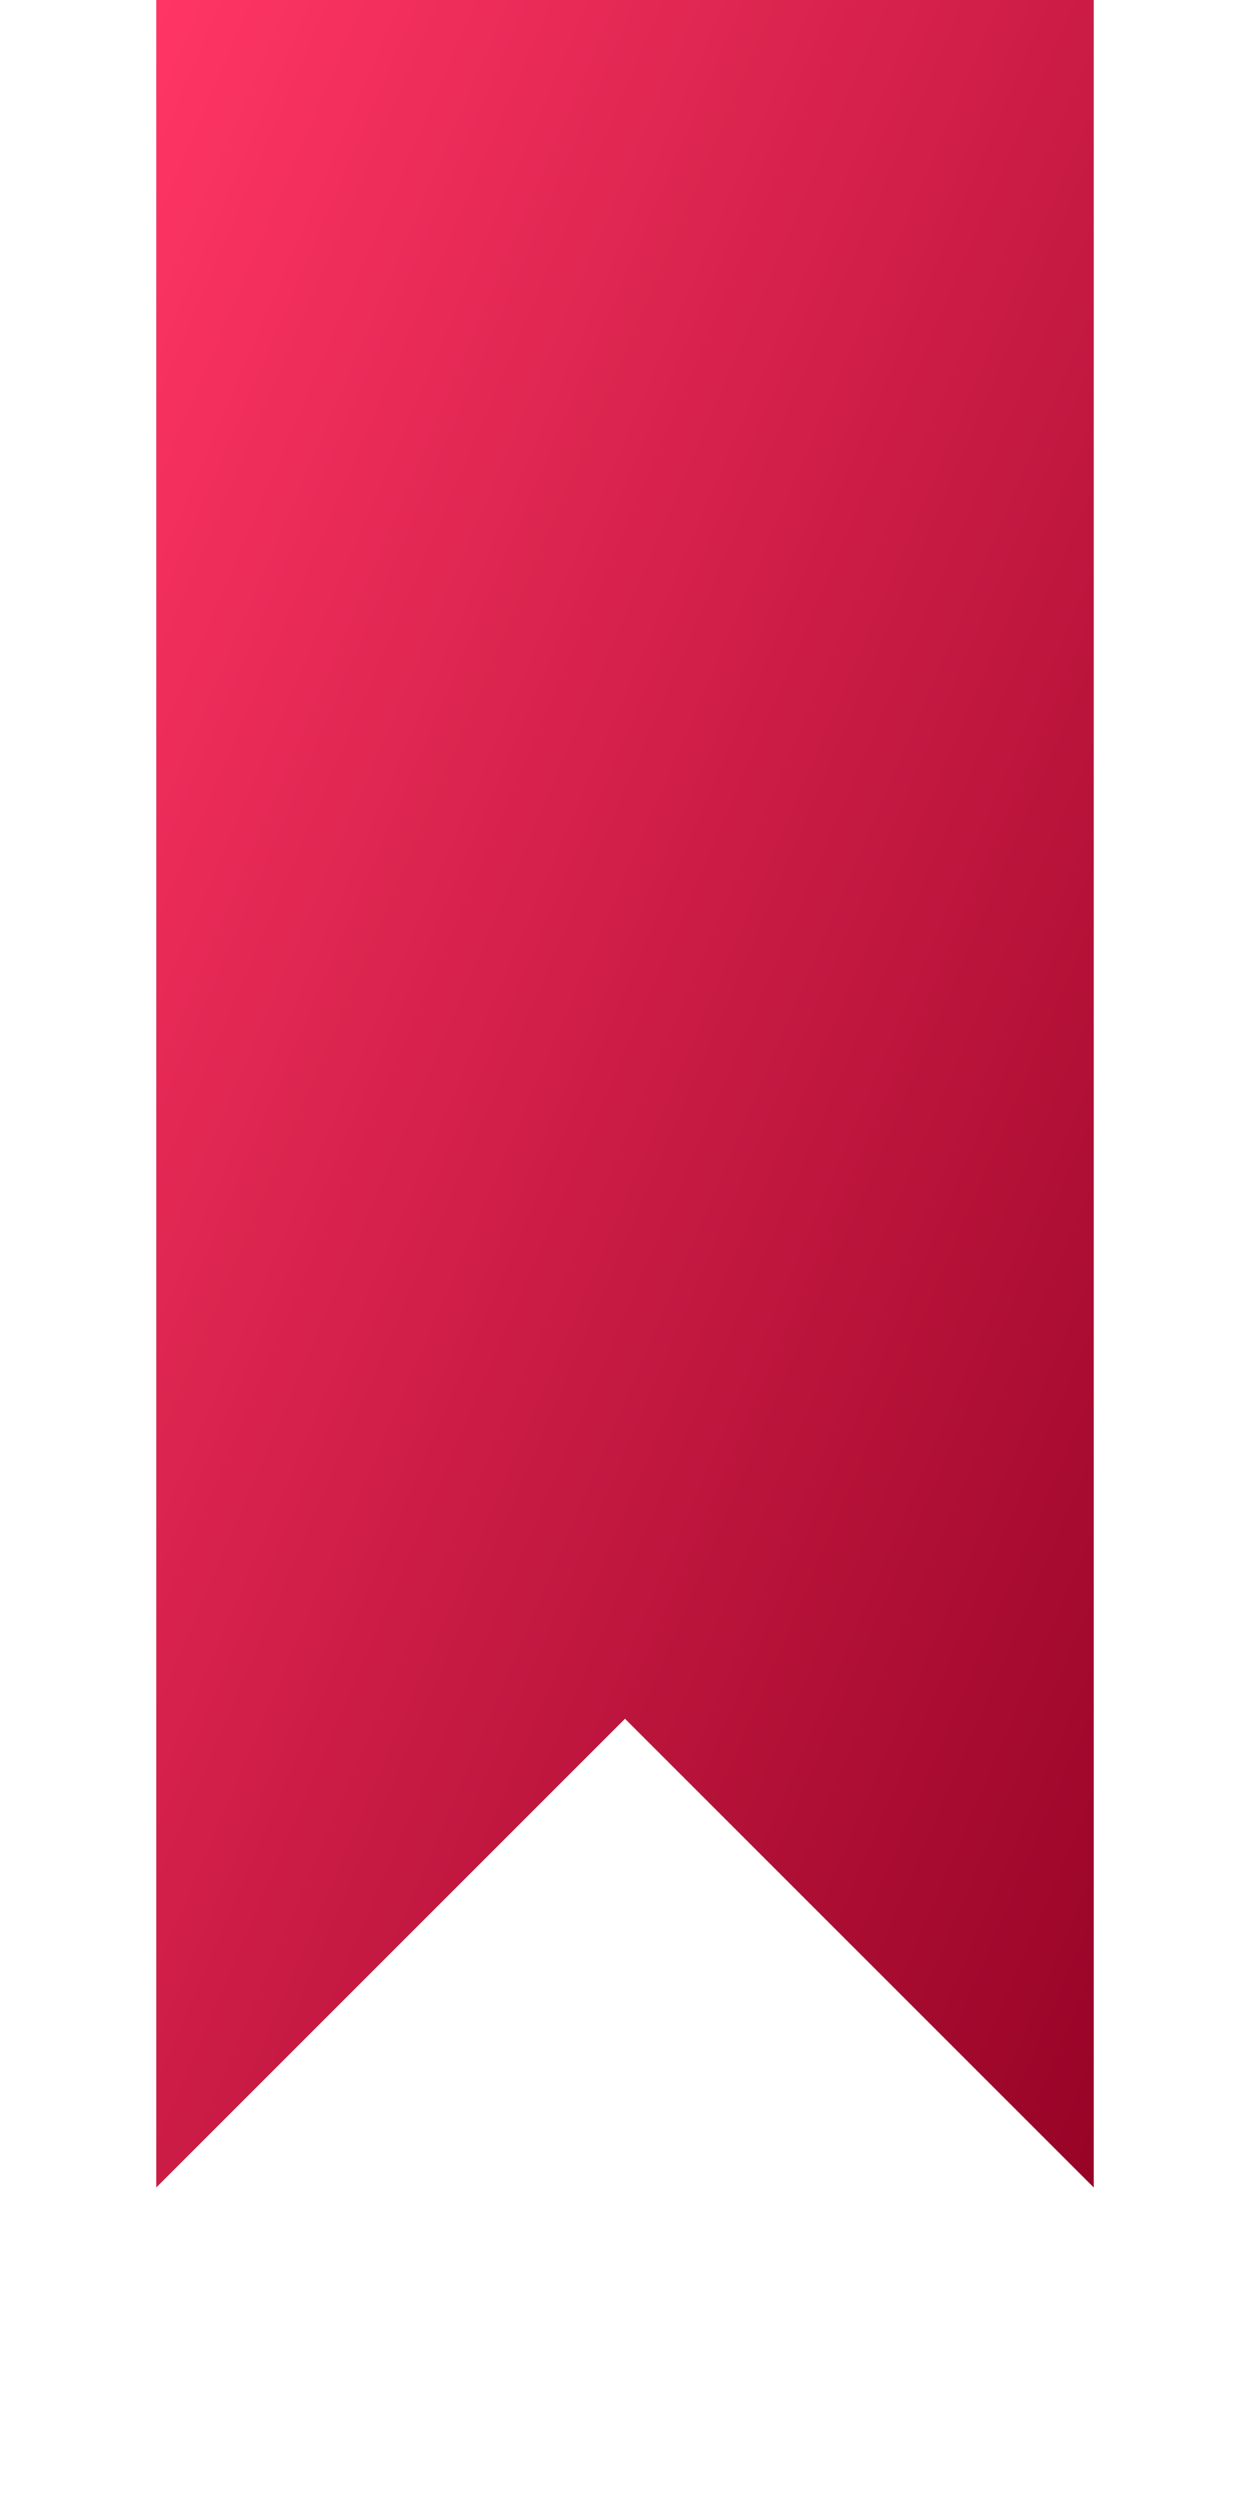 <svg xmlns="http://www.w3.org/2000/svg" viewBox="0 2 16 32">
  <defs>
    <linearGradient id="bookmarkGradient" x1="0%" y1="0%" x2="100%" y2="100%">
      <stop offset="0%" stop-color="#ff3565" />
      <stop offset="100%" stop-color="#970326" />
    </linearGradient>
  </defs>
  <path d="M2 2h12v28l-6-6L2 30z" fill="url(#bookmarkGradient)" />
</svg>